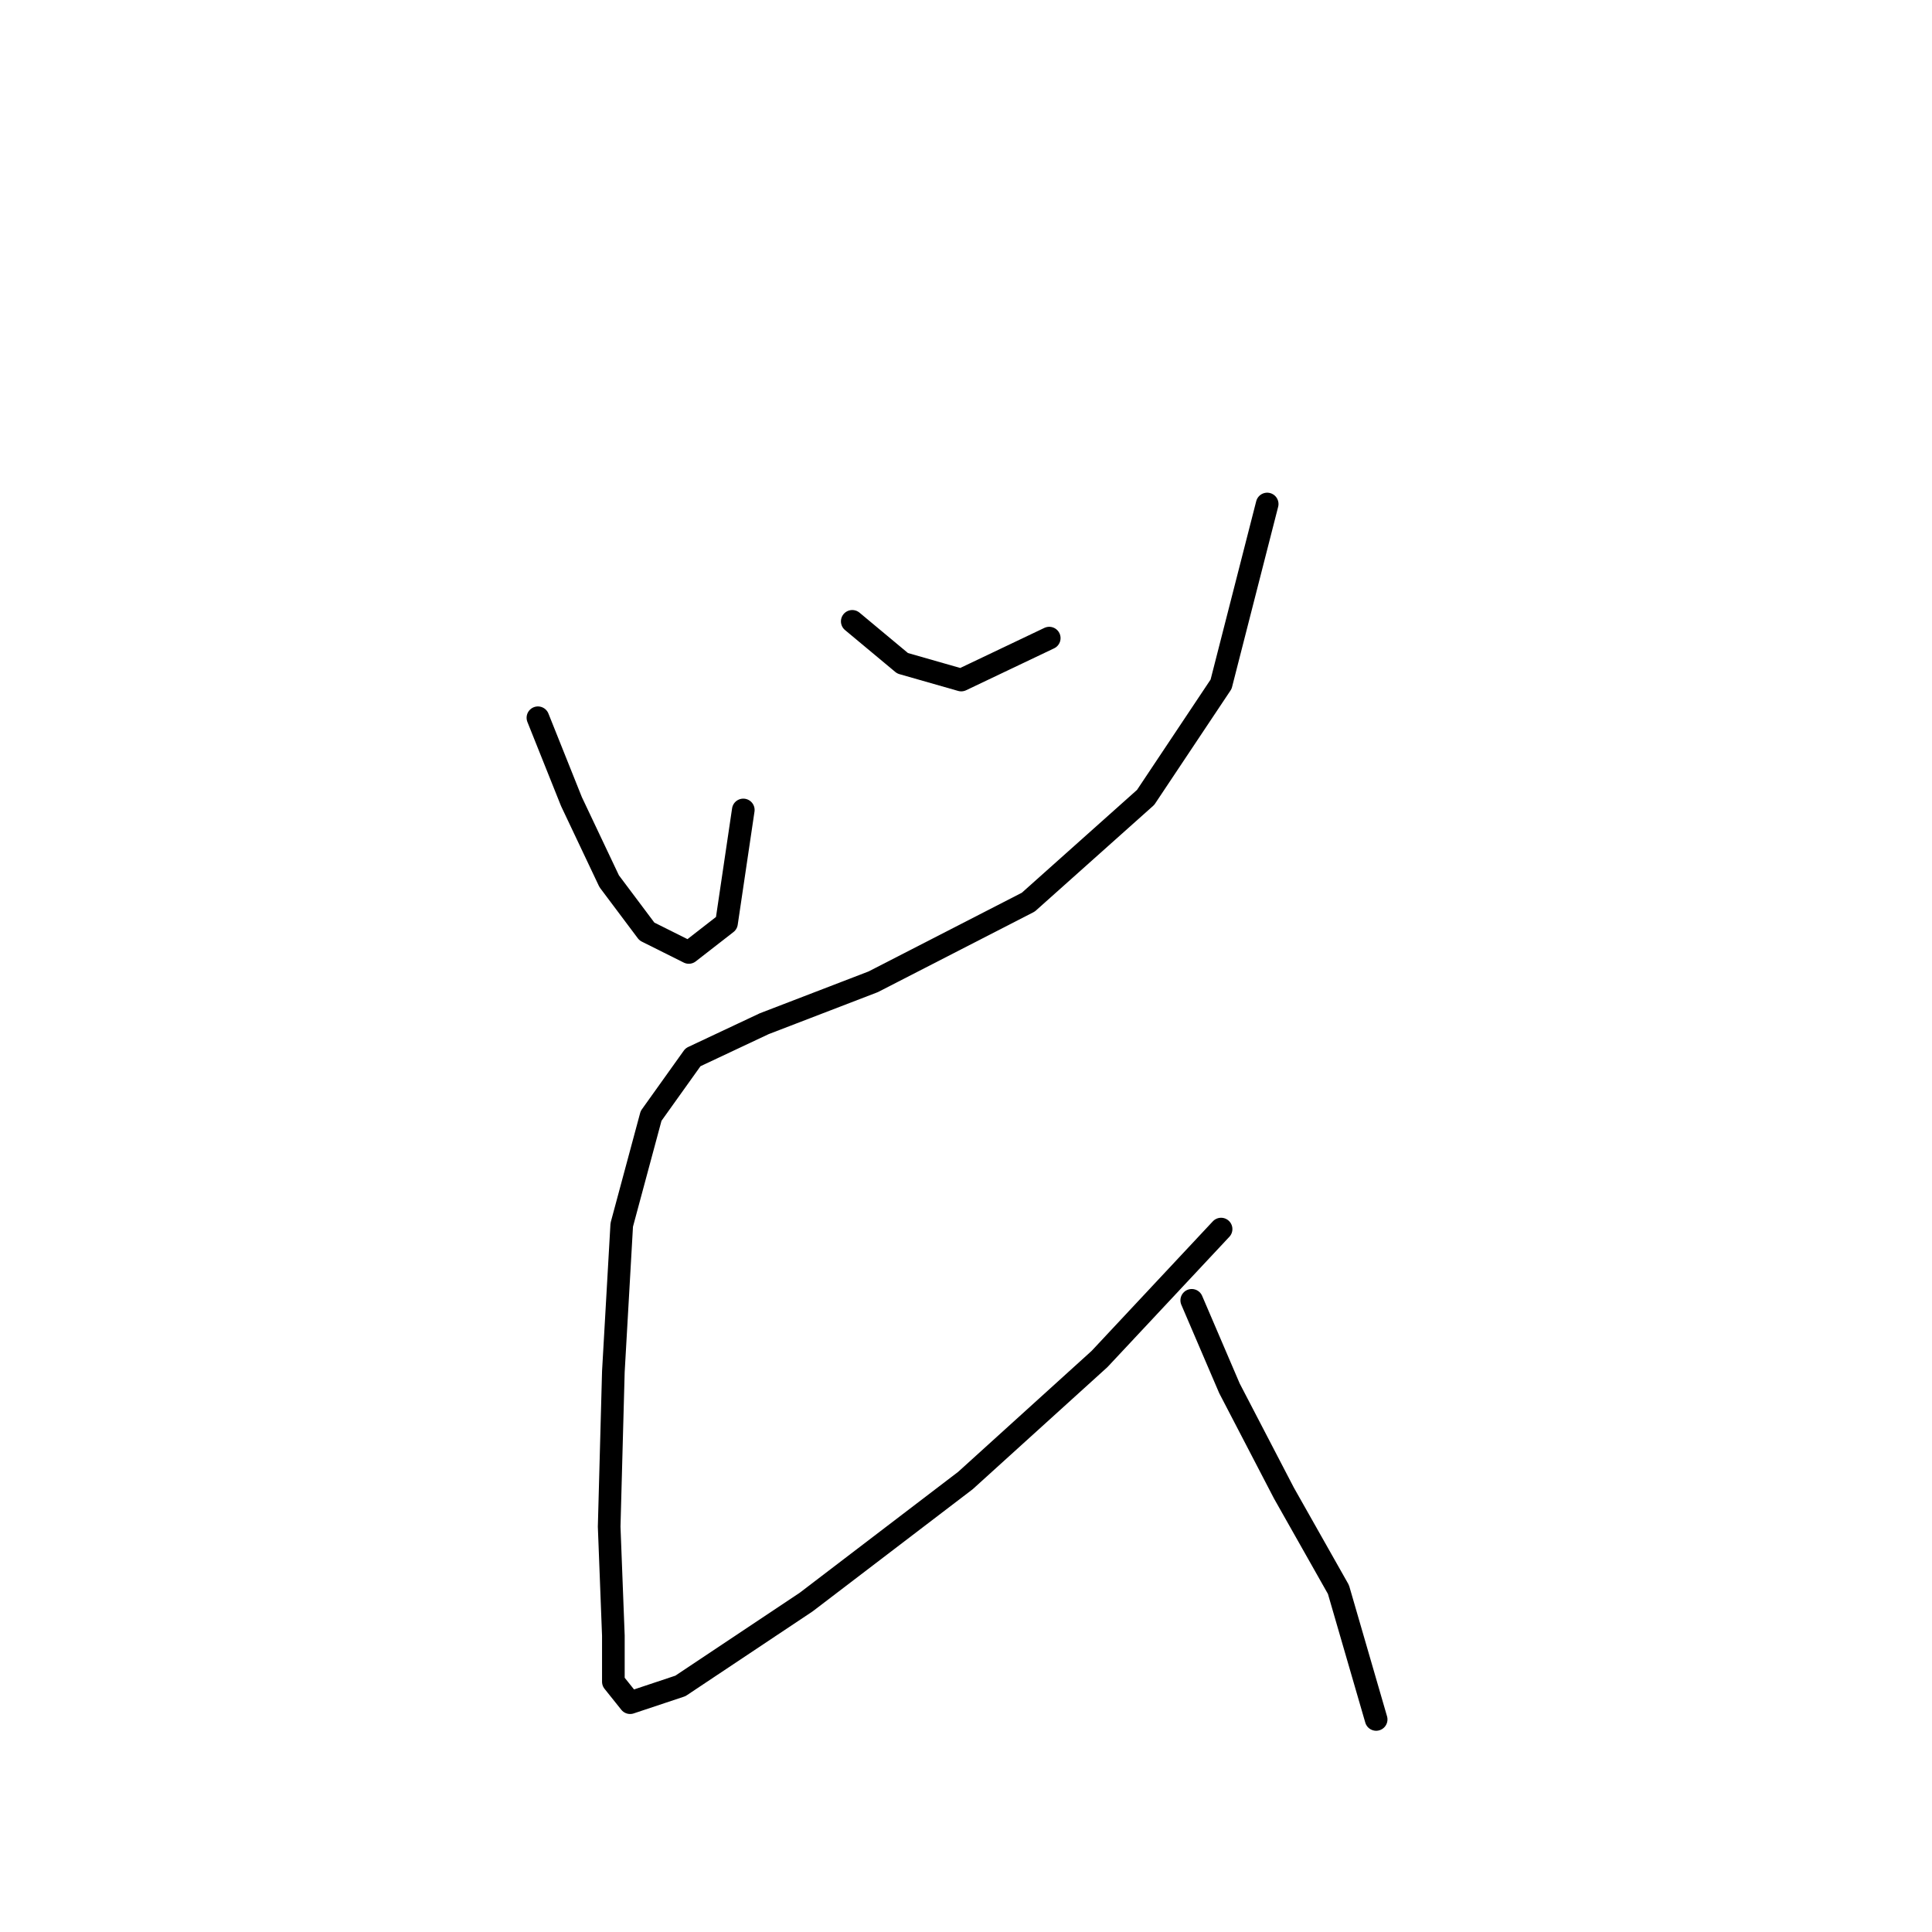 <?xml version="1.0" standalone="no"?>
    <svg width="256" height="256" xmlns="http://www.w3.org/2000/svg" version="1.1">
    <polyline stroke="black" stroke-width="3" stroke-linecap="round" fill="transparent" stroke-linejoin="round" points="71.277 95.106 75.72 106.213 80.718 116.764 85.716 123.429 91.27 126.205 96.268 122.318 98.49 107.323 98.49 107.323 " />
        <polyline stroke="black" stroke-width="3" stroke-linecap="round" fill="transparent" stroke-linejoin="round" points="112.929 82.333 119.593 87.886 127.368 90.108 139.03 84.554 139.03 84.554 " />
        <polyline stroke="black" stroke-width="3" stroke-linecap="round" fill="transparent" stroke-linejoin="round" points="167.909 66.783 161.8 90.663 151.803 105.657 136.253 119.541 115.705 130.093 101.266 135.646 91.825 140.089 86.272 147.864 82.384 162.303 81.274 181.741 80.718 202.289 81.274 216.728 81.274 222.837 83.495 225.614 90.159 223.392 106.82 212.285 127.923 196.18 145.694 180.075 161.8 162.859 161.8 162.859 " />
        <polyline stroke="black" stroke-width="3" stroke-linecap="round" fill="transparent" stroke-linejoin="round" points="157.912 172.3 162.91 183.962 170.13 197.846 177.35 210.619 182.348 227.835 182.348 227.835 " />
        </svg>